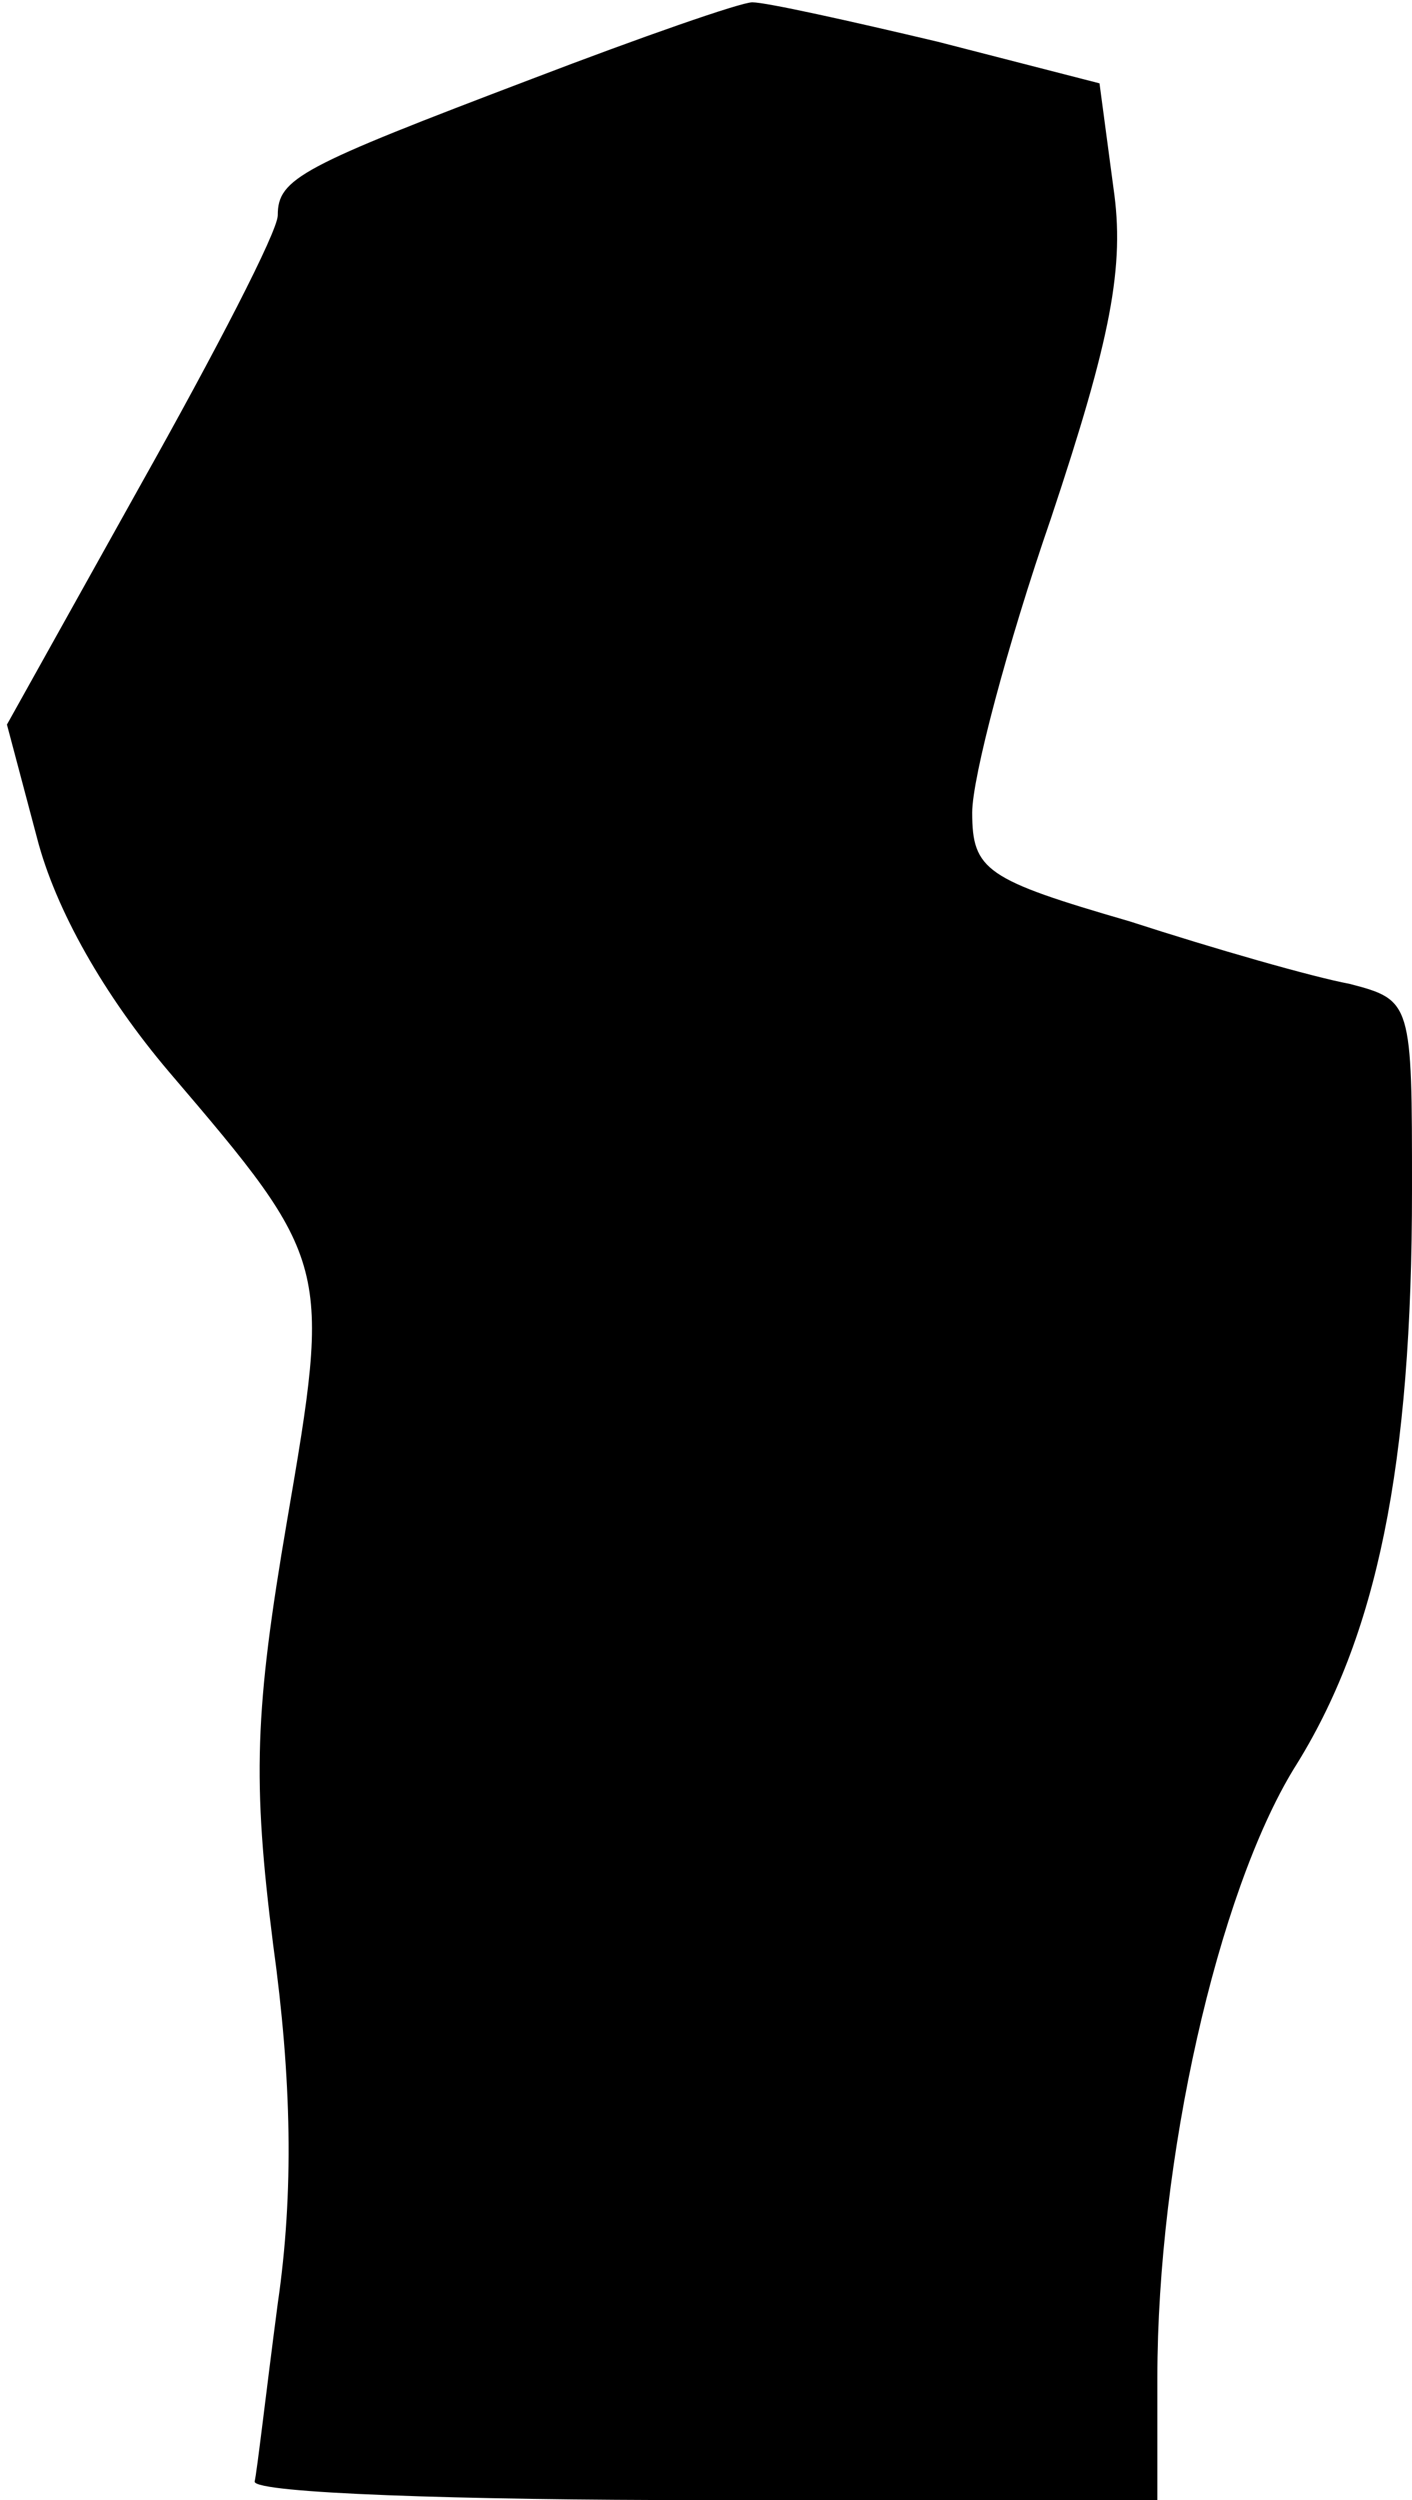 <?xml version="1.0" standalone="no"?>
<!DOCTYPE svg PUBLIC "-//W3C//DTD SVG 20010904//EN"
 "http://www.w3.org/TR/2001/REC-SVG-20010904/DTD/svg10.dtd">
<svg version="1.0" xmlns="http://www.w3.org/2000/svg"
 width="61pt" height="108pt" viewBox="0 0 61 108"
 preserveAspectRatio="xMidYMid meet">
<g transform="translate(0,108) scale(0.1,-0.1)"
fill="#000000" stroke="none">
<path fill="#000000" stroke="none" d="M230 1046 c-100 -38 -110 -43 -110 -59
0 -7 -27 -59 -59 -116 l-58 -104 13 -49 c8 -31 29 -68 57 -101 70 -82 70 -83
51 -194 -14 -82 -15 -112 -6 -183 8 -58 9 -107 2 -155 -5 -38 -9 -73 -10 -77
0 -5 88 -8 195 -8 l195 0 0 53 c0 94 26 209 59 263 36 57 51 131 51 250 0 81
0 82 -27 89 -16 3 -58 15 -95 27 -62 18 -68 22 -68 47 0 15 15 72 34 127 26
78 32 109 27 143 l-6 45 -70 18 c-38 9 -74 17 -80 17 -5 0 -48 -15 -95 -33z"/>
</g>
</svg>
